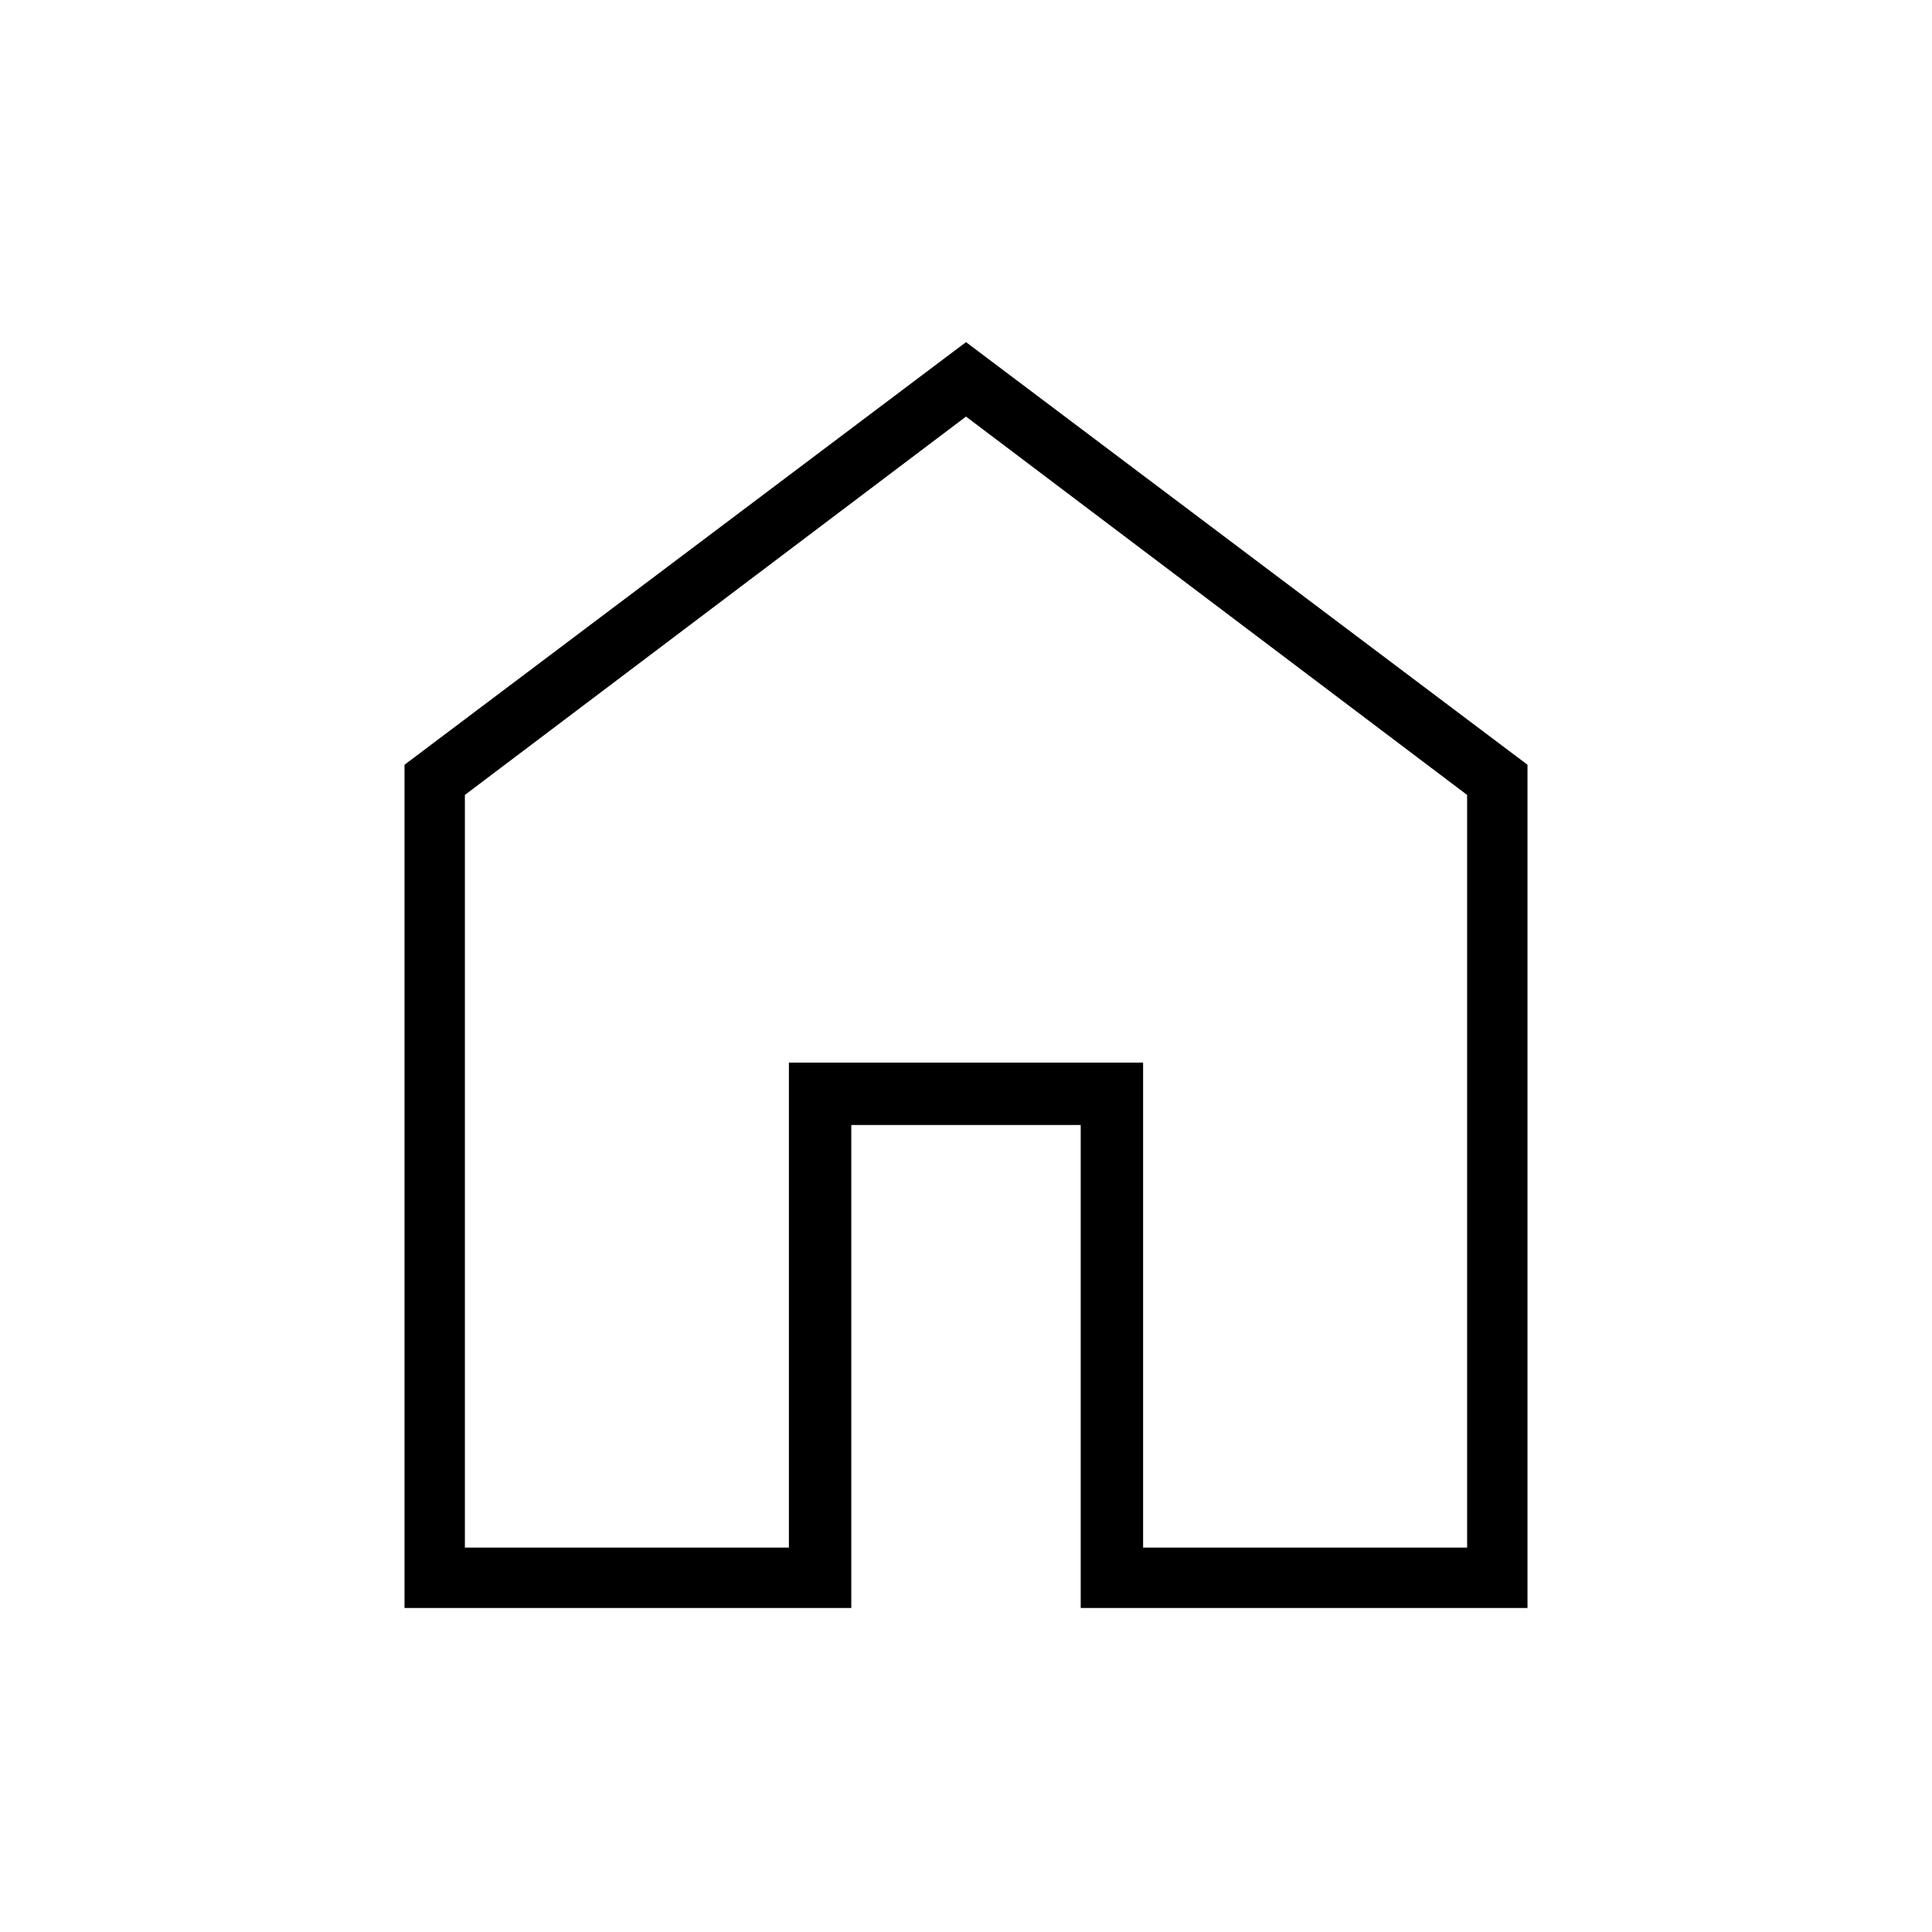 <svg xmlns="http://www.w3.org/2000/svg" height="48" width="48"><path d="M11.55 38.45H19.6V26.4H28.4V38.45H36.45V19.75L24 10.35L11.55 19.75ZM10.05 39.95V19L24 8.5L37.95 19V39.95H26.85V27.95H21.15V39.95ZM24 24.4Z"/></svg>